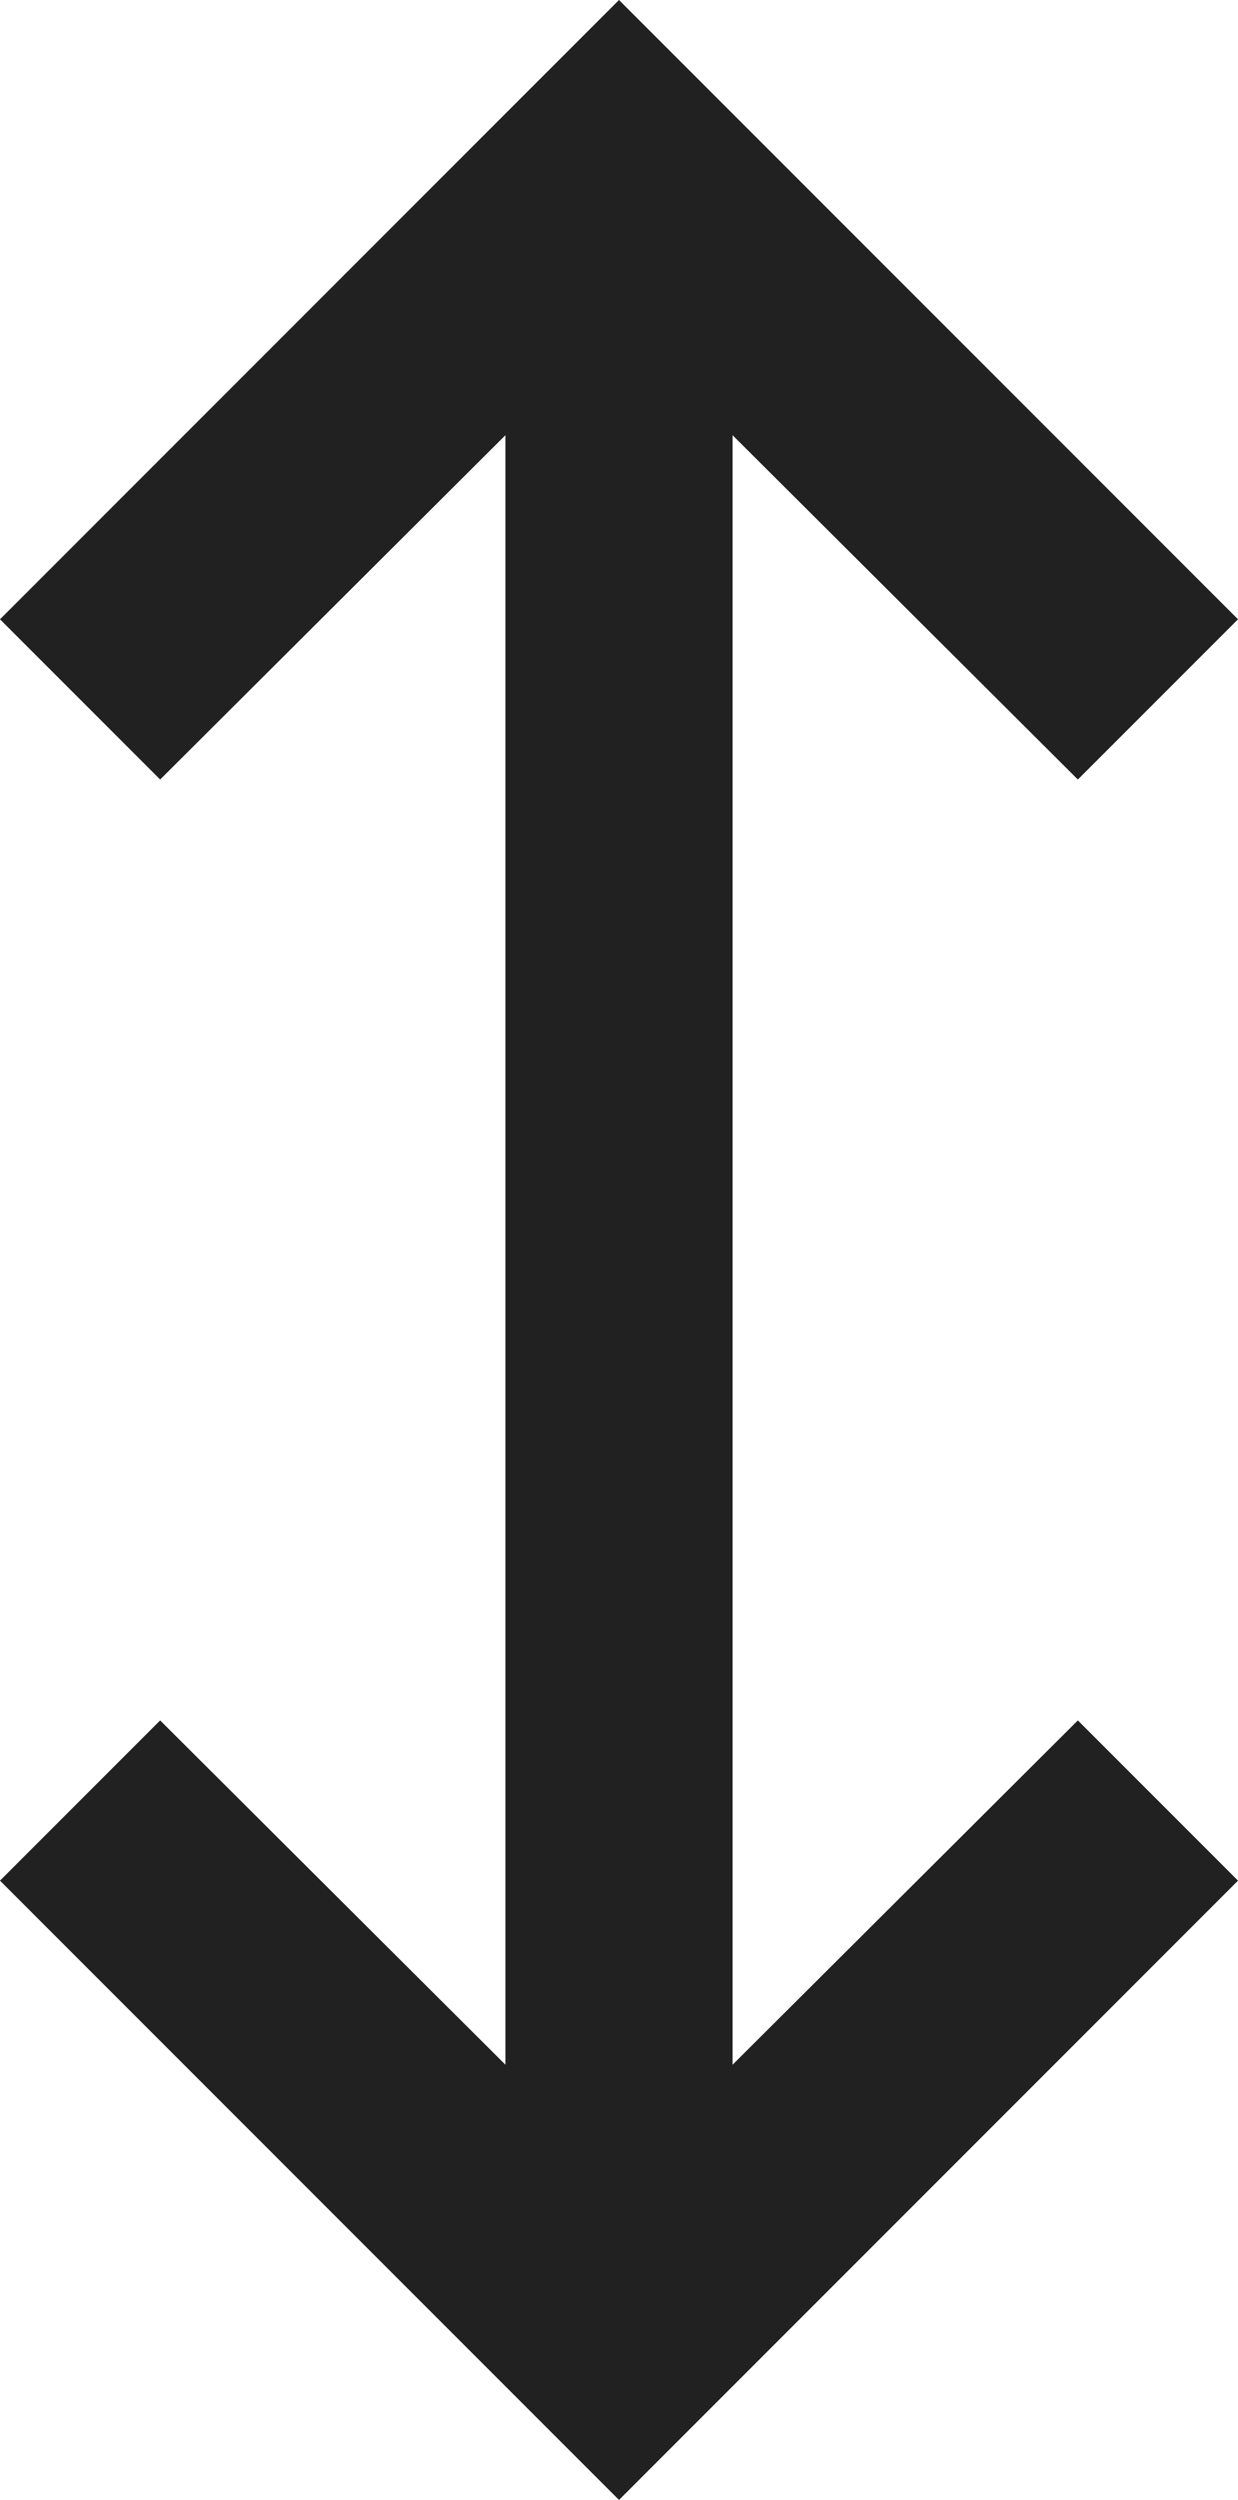 <?xml version="1.0" encoding="UTF-8"?>
<svg id="a"
    xmlns="http://www.w3.org/2000/svg" viewBox="0 0 10.9 22">
    <path d="M10.9,16.55l-5.45,5.45L0,16.55l1.41-1.41,3.04,3.03V3.83L1.41,6.86l-1.41-1.41L5.45,0l5.45,5.45-1.41,1.41-3.04-3.03v14.34l3.04-3.03,1.41,1.41Z" style="fill:#212121;"/>
</svg>